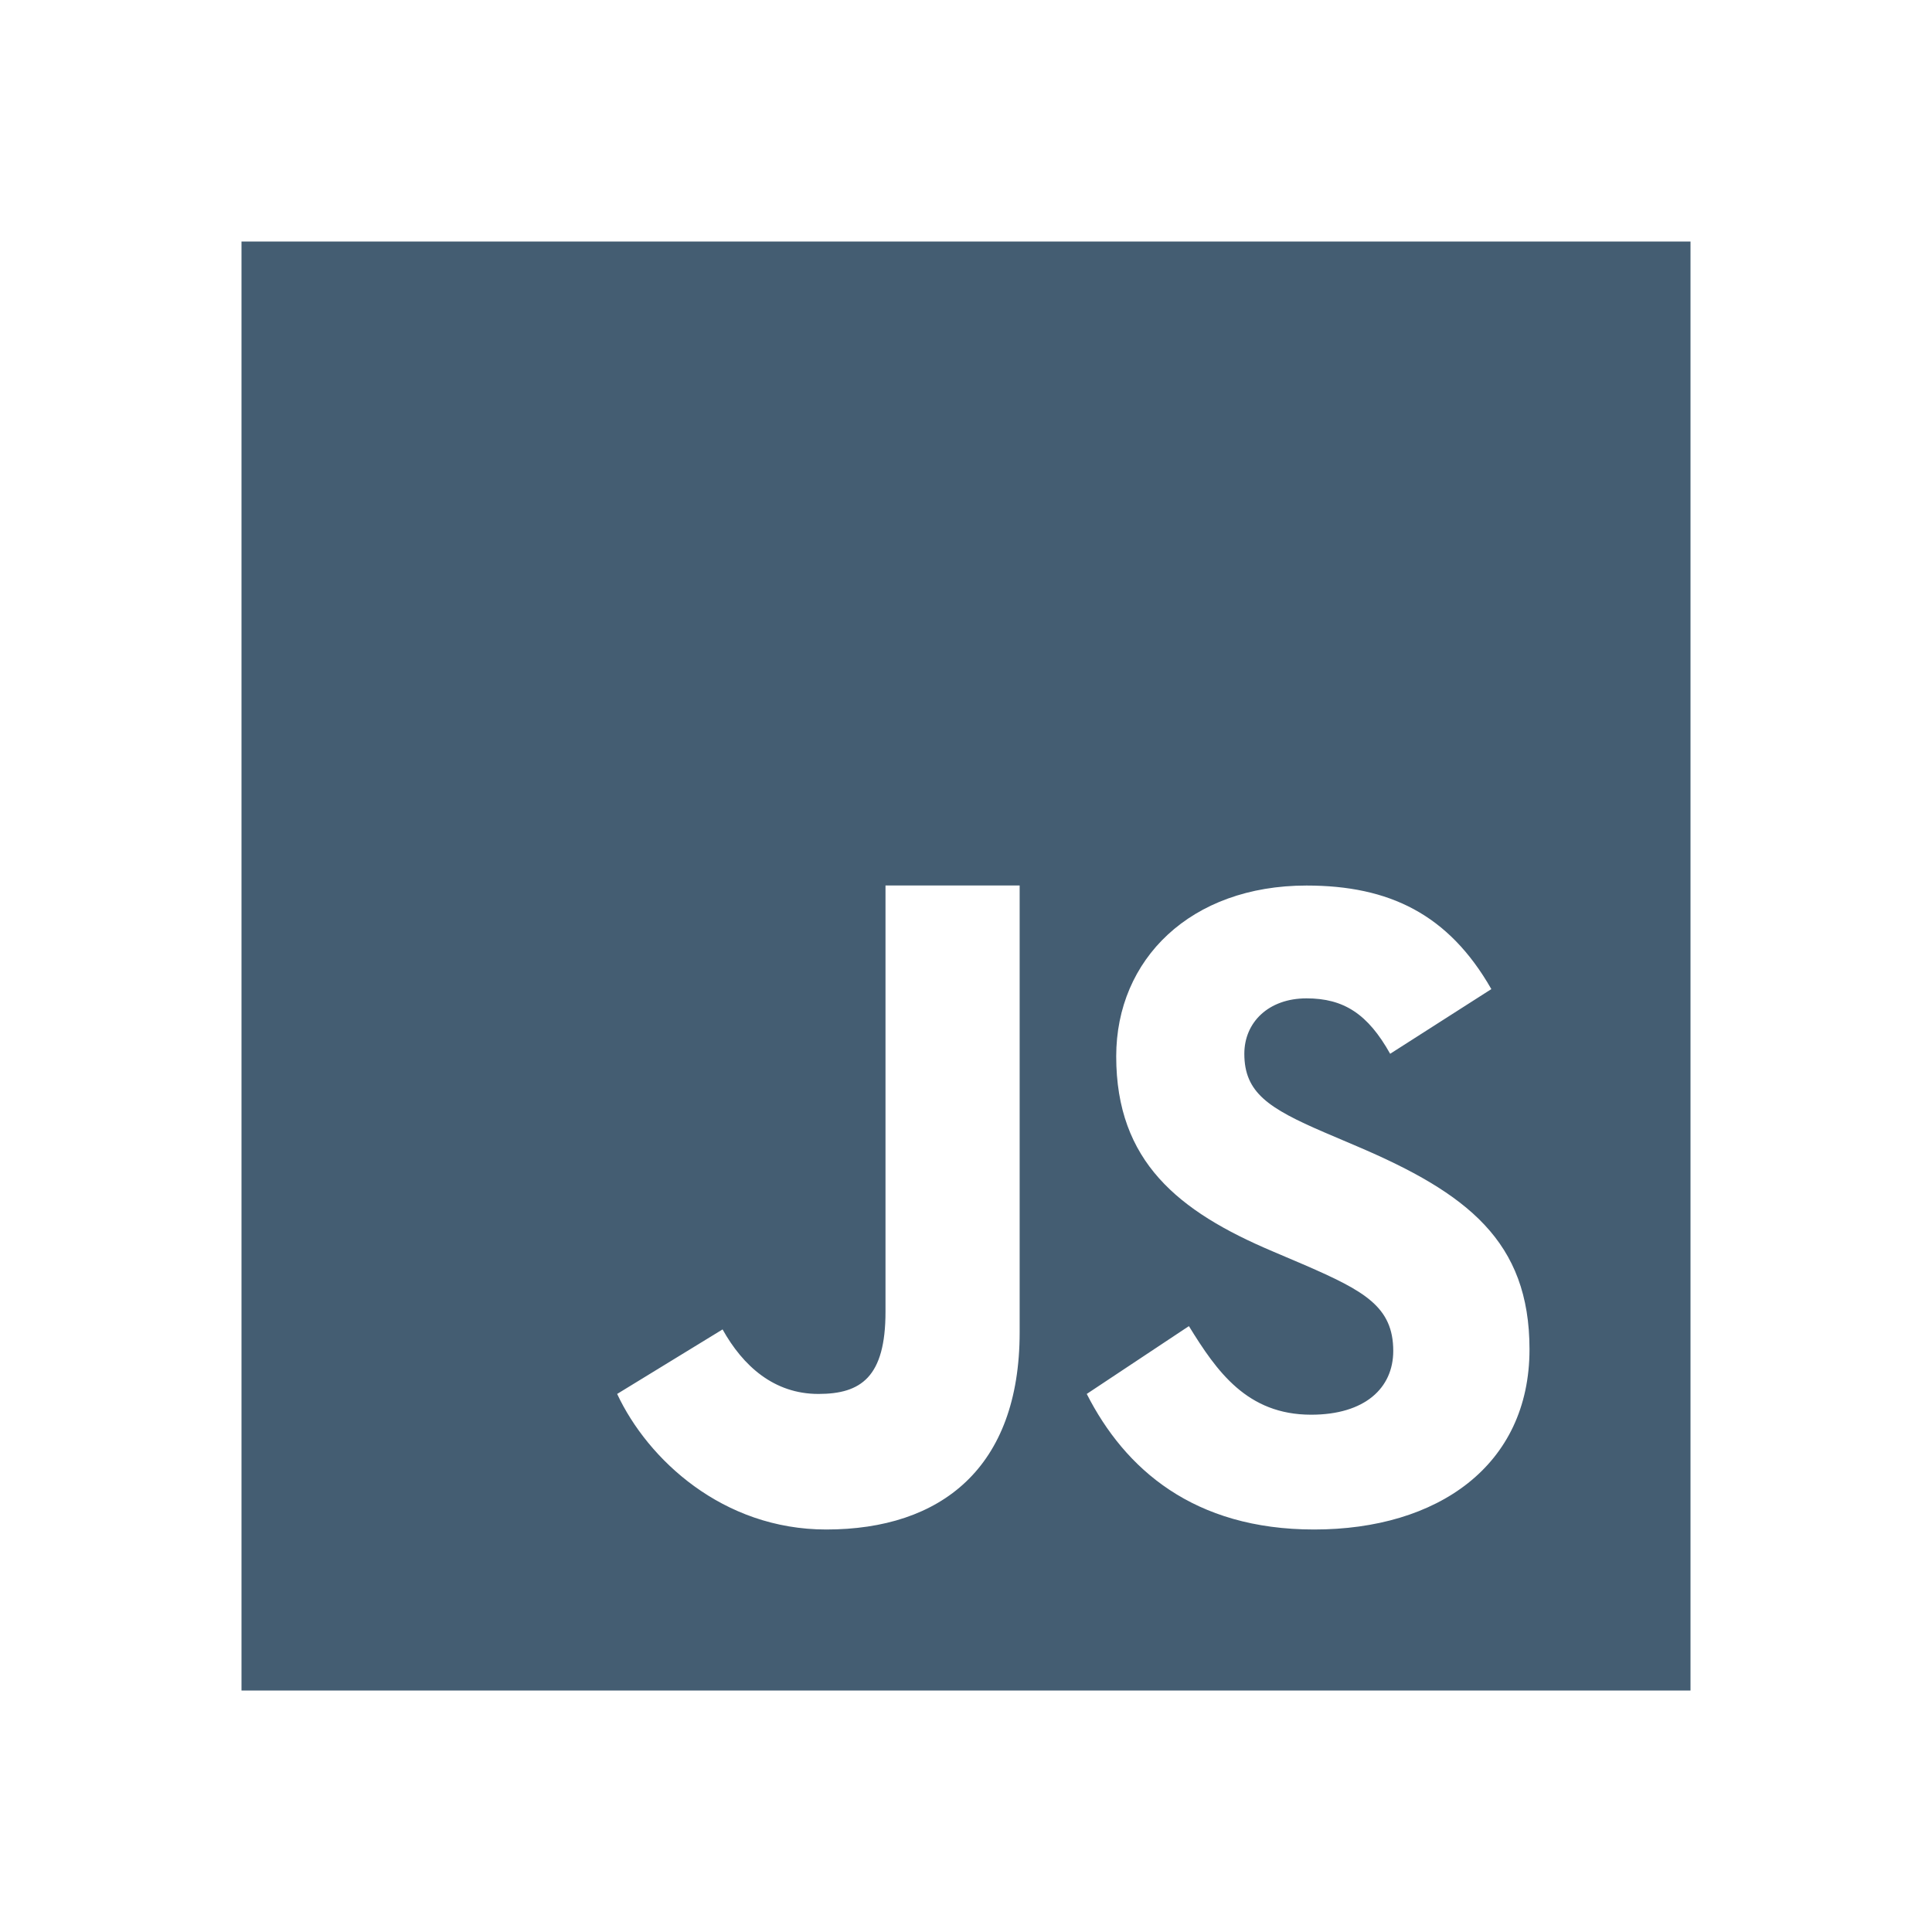<svg width="144" height="144" viewBox="0 0 144 144" fill="none" xmlns="http://www.w3.org/2000/svg">
<path fill-rule="evenodd" clip-rule="evenodd" d="M18 18V126H126V18H18ZM97.725 105.444C92.946 105.444 90.69 102.213 88.614 98.841L81 103.896C83.844 109.485 88.953 114 97.95 114C107.148 114 114 109.245 114 100.569C114 92.517 109.356 88.935 101.121 85.428L98.7 84.396C94.545 82.605 92.745 81.435 92.745 78.543C92.745 76.203 94.542 74.412 97.38 74.412C100.161 74.412 101.955 75.579 103.614 78.543L111.156 73.722C107.964 68.136 103.539 66.003 97.38 66.003C88.731 66.003 83.196 71.505 83.196 78.735C83.196 86.58 87.843 90.294 94.83 93.258L97.251 94.29C101.667 96.213 103.845 97.386 103.845 100.689C103.845 103.449 101.739 105.444 97.725 105.444ZM60.999 103.896C57.681 103.896 55.374 101.805 53.856 99.087L45.999 103.896C48.273 108.762 53.853 114 61.584 114C70.14 114 75.999 109.404 75.999 99.303V66H66V97.767C66 102.642 64.173 103.896 60.999 103.896Z" fill="#445D72"/>
</svg>
